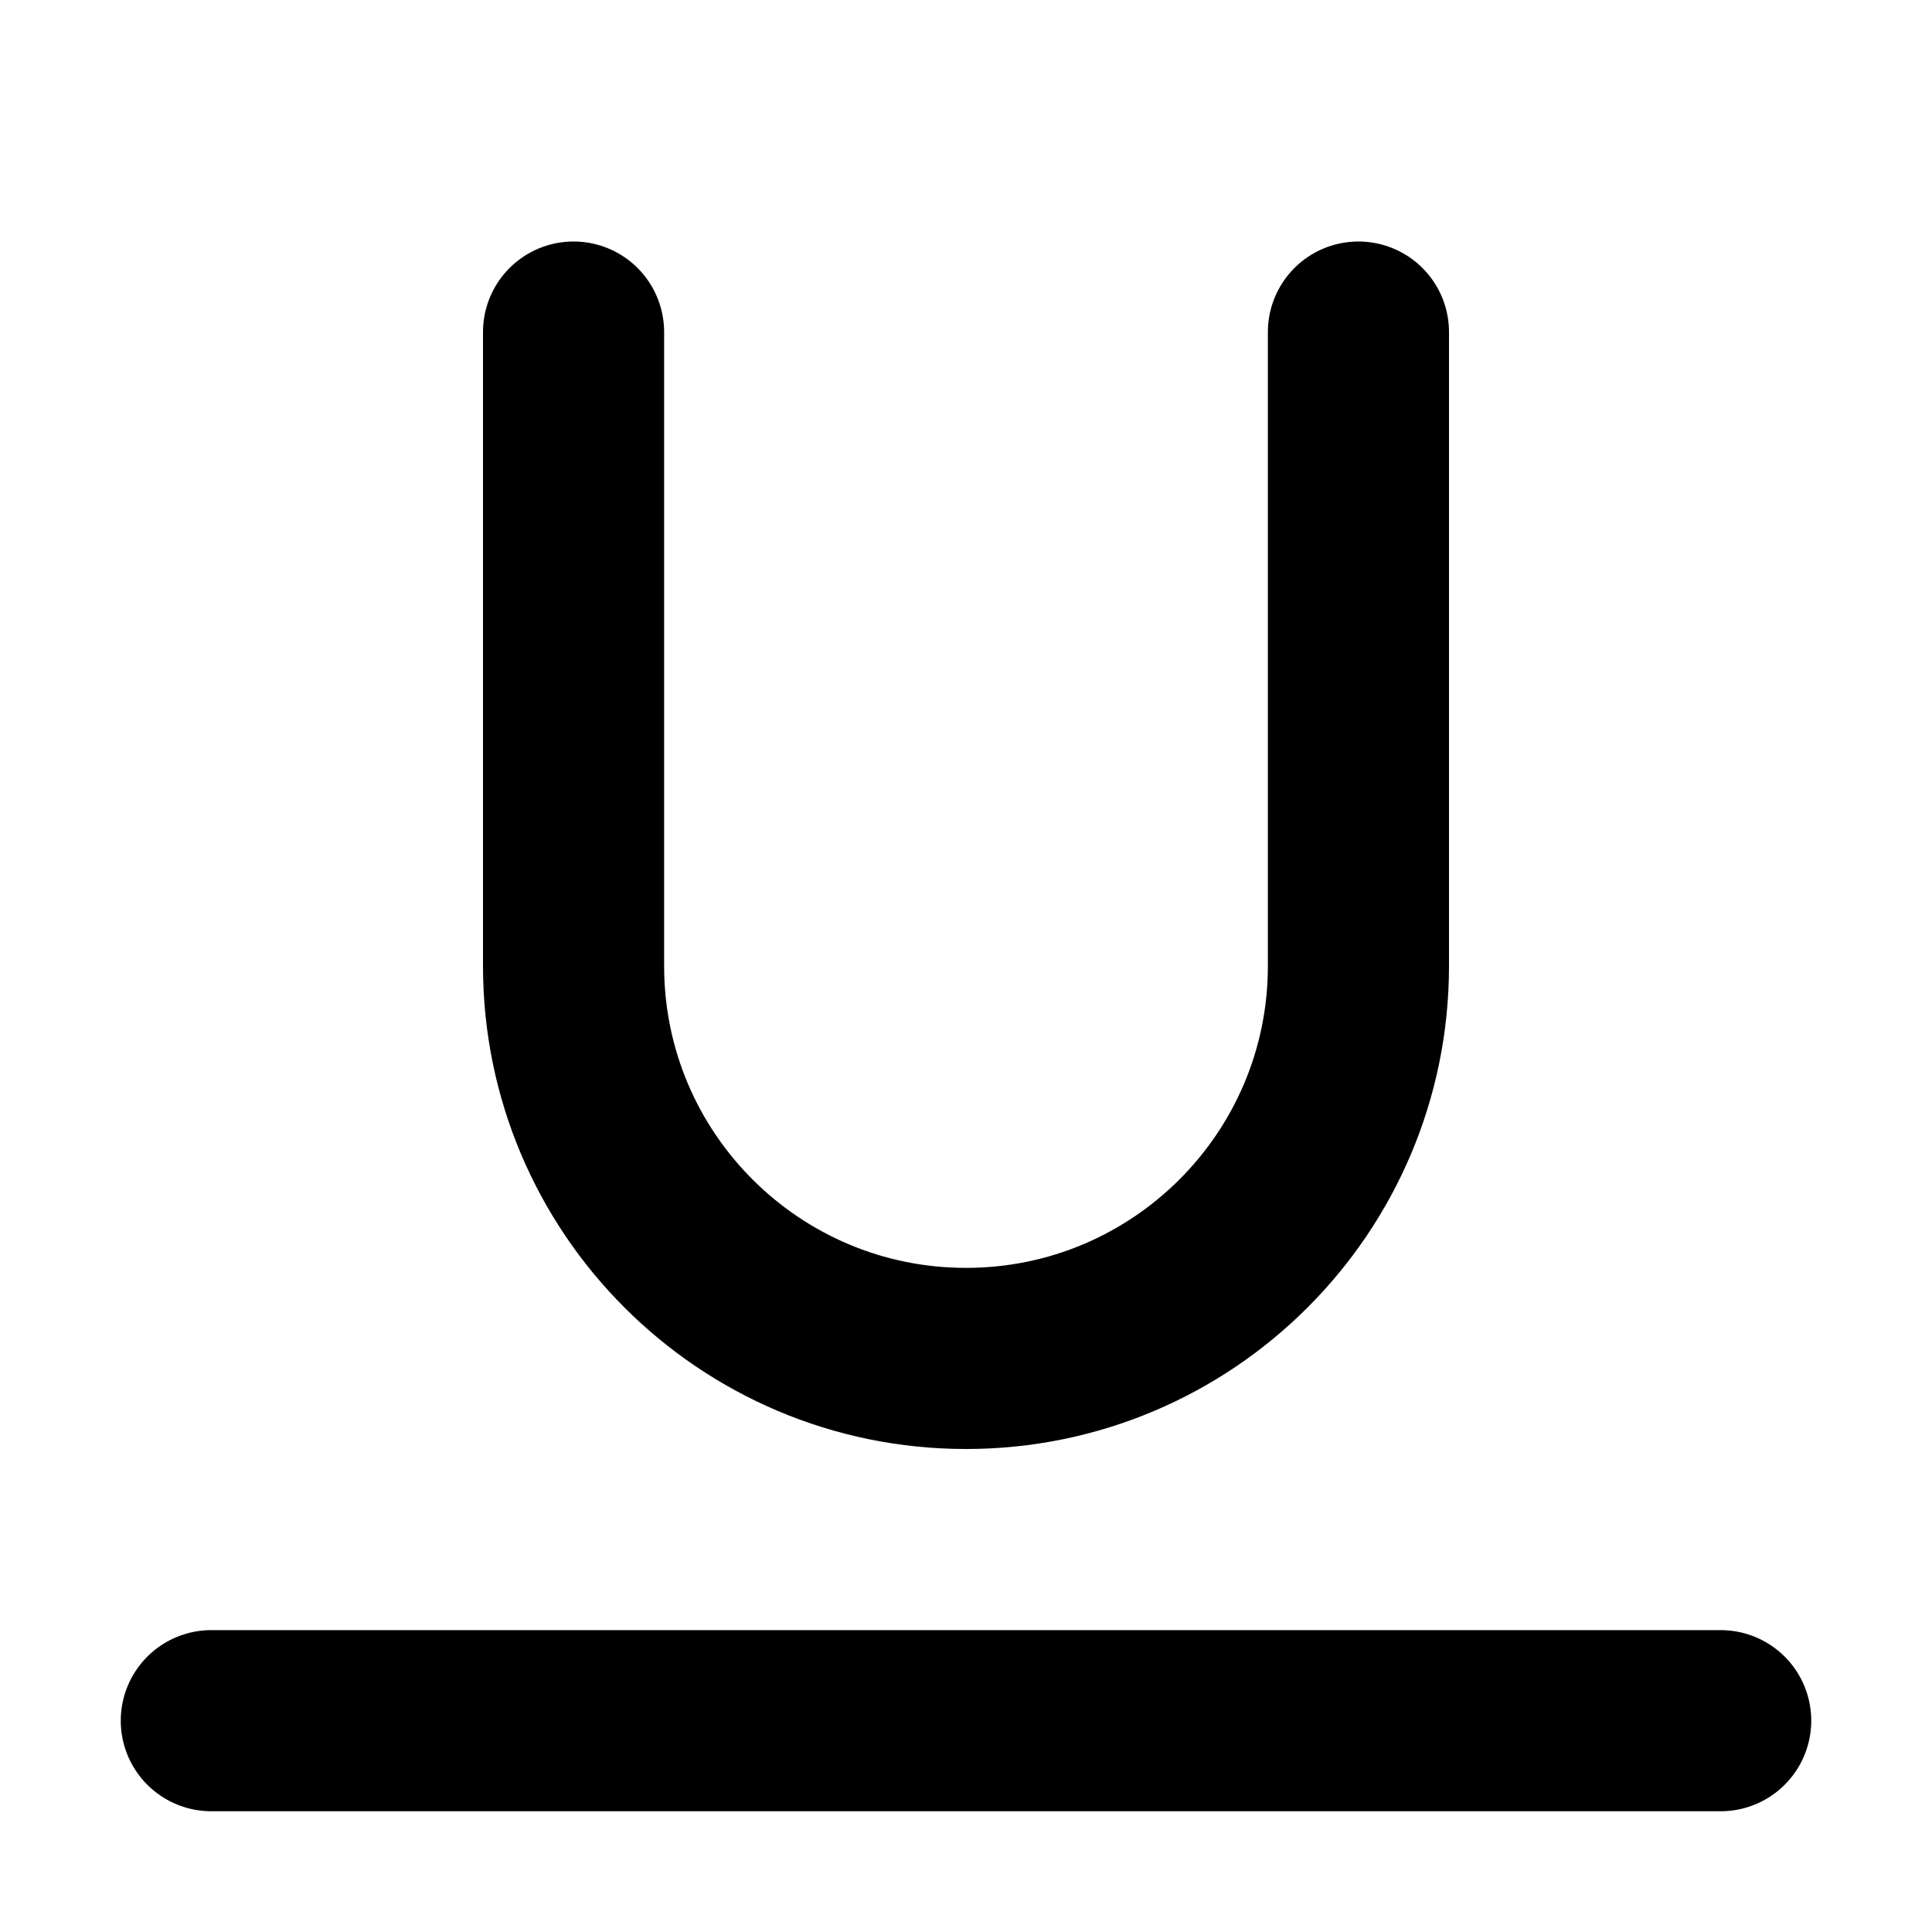 <svg width="32" height="32" viewBox="0 0 16 16" fill="none" xmlns="http://www.w3.org/2000/svg">

<path d="M1.75 14.25H14.25M4.75 2.75V8C4.75 9.795 6.205 11.25 8 11.25C9.795 11.25 11.25 9.795 11.25 8V2.75" stroke="black" stroke-width="1.5" stroke-linecap="round" stroke-linejoin="round"/>
</svg>
